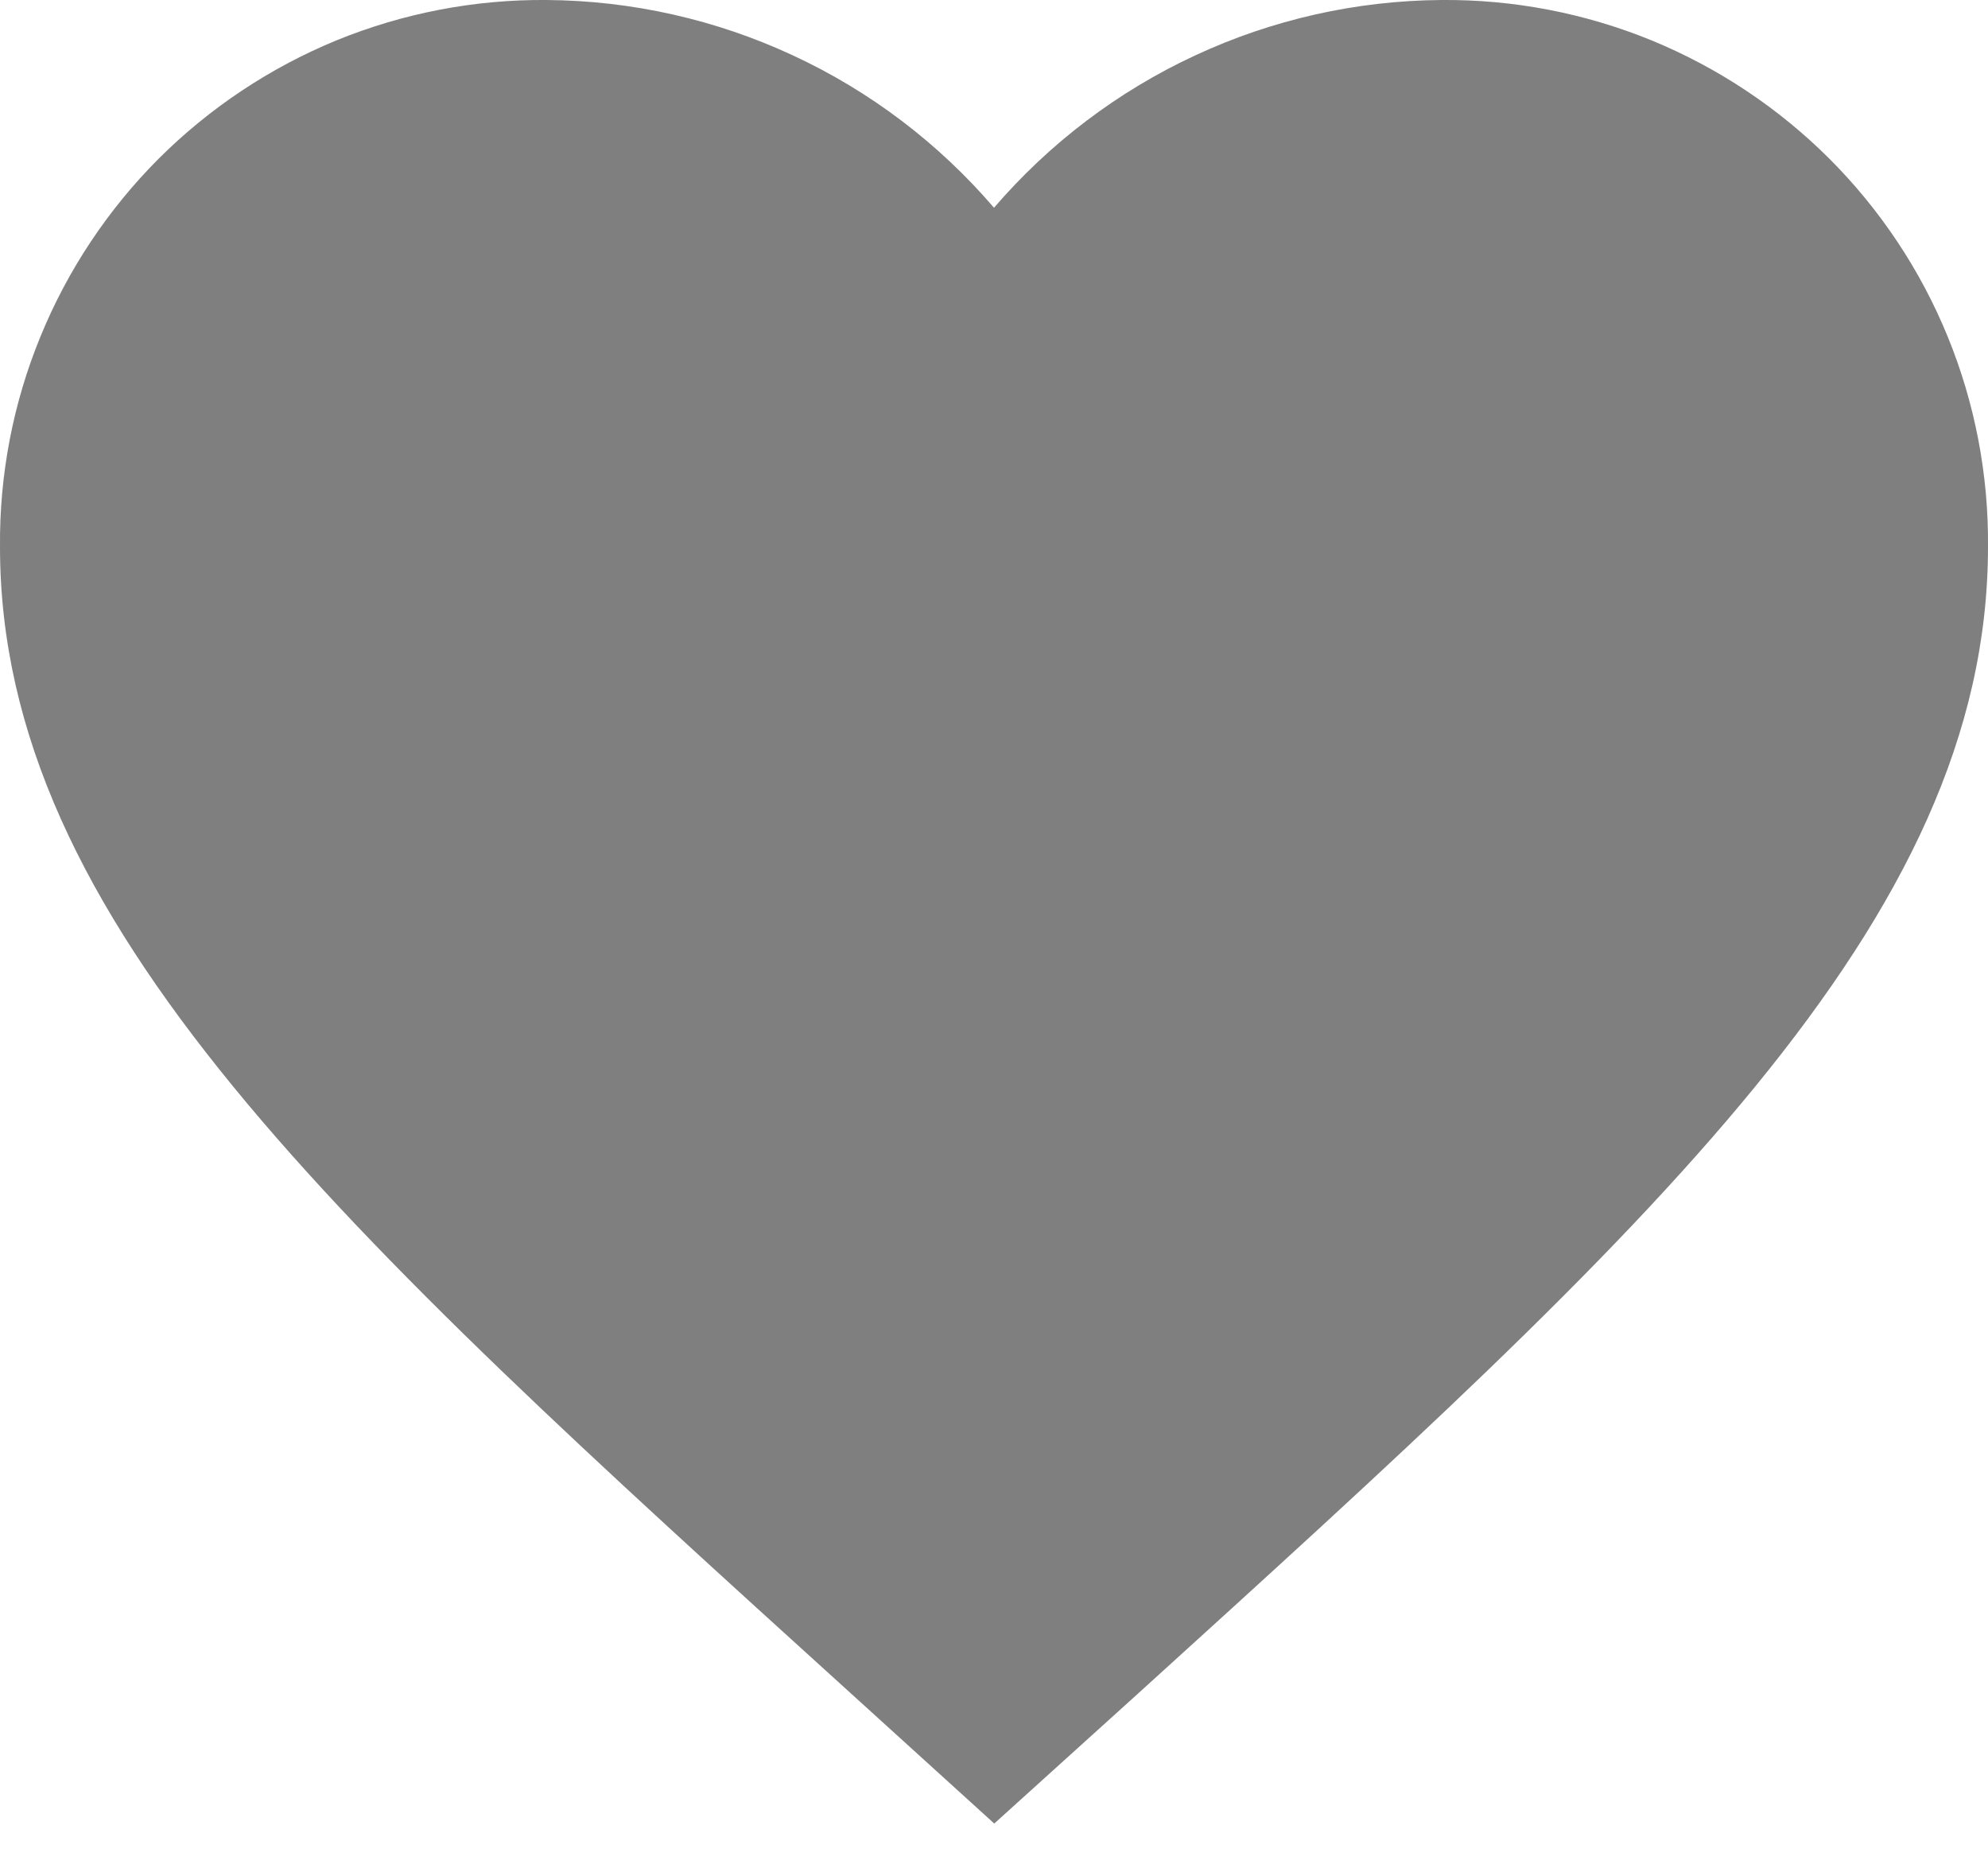<svg width="16" height="15" viewBox="0 0 16 15" fill="none" xmlns="http://www.w3.org/2000/svg">
<path opacity="0.5" d="M8.002 14.676L6.842 13.623C2.723 9.887 0 7.423 0 4.4C-0.005 3.821 0.105 3.246 0.325 2.71C0.544 2.174 0.868 1.687 1.277 1.277C1.687 0.868 2.174 0.544 2.71 0.324C3.247 0.105 3.821 -0.005 4.4 0C5.085 0.005 5.761 0.157 6.382 0.446C7.003 0.734 7.555 1.153 8 1.672C8.446 1.153 8.998 0.734 9.619 0.446C10.24 0.157 10.915 0.005 11.6 0C12.179 -0.005 12.754 0.105 13.29 0.324C13.826 0.544 14.313 0.868 14.723 1.277C15.133 1.687 15.457 2.174 15.676 2.71C15.895 3.246 16.005 3.821 16 4.4C16 7.424 13.281 9.889 9.158 13.631L8.002 14.676Z" fill="black"/>
</svg>
